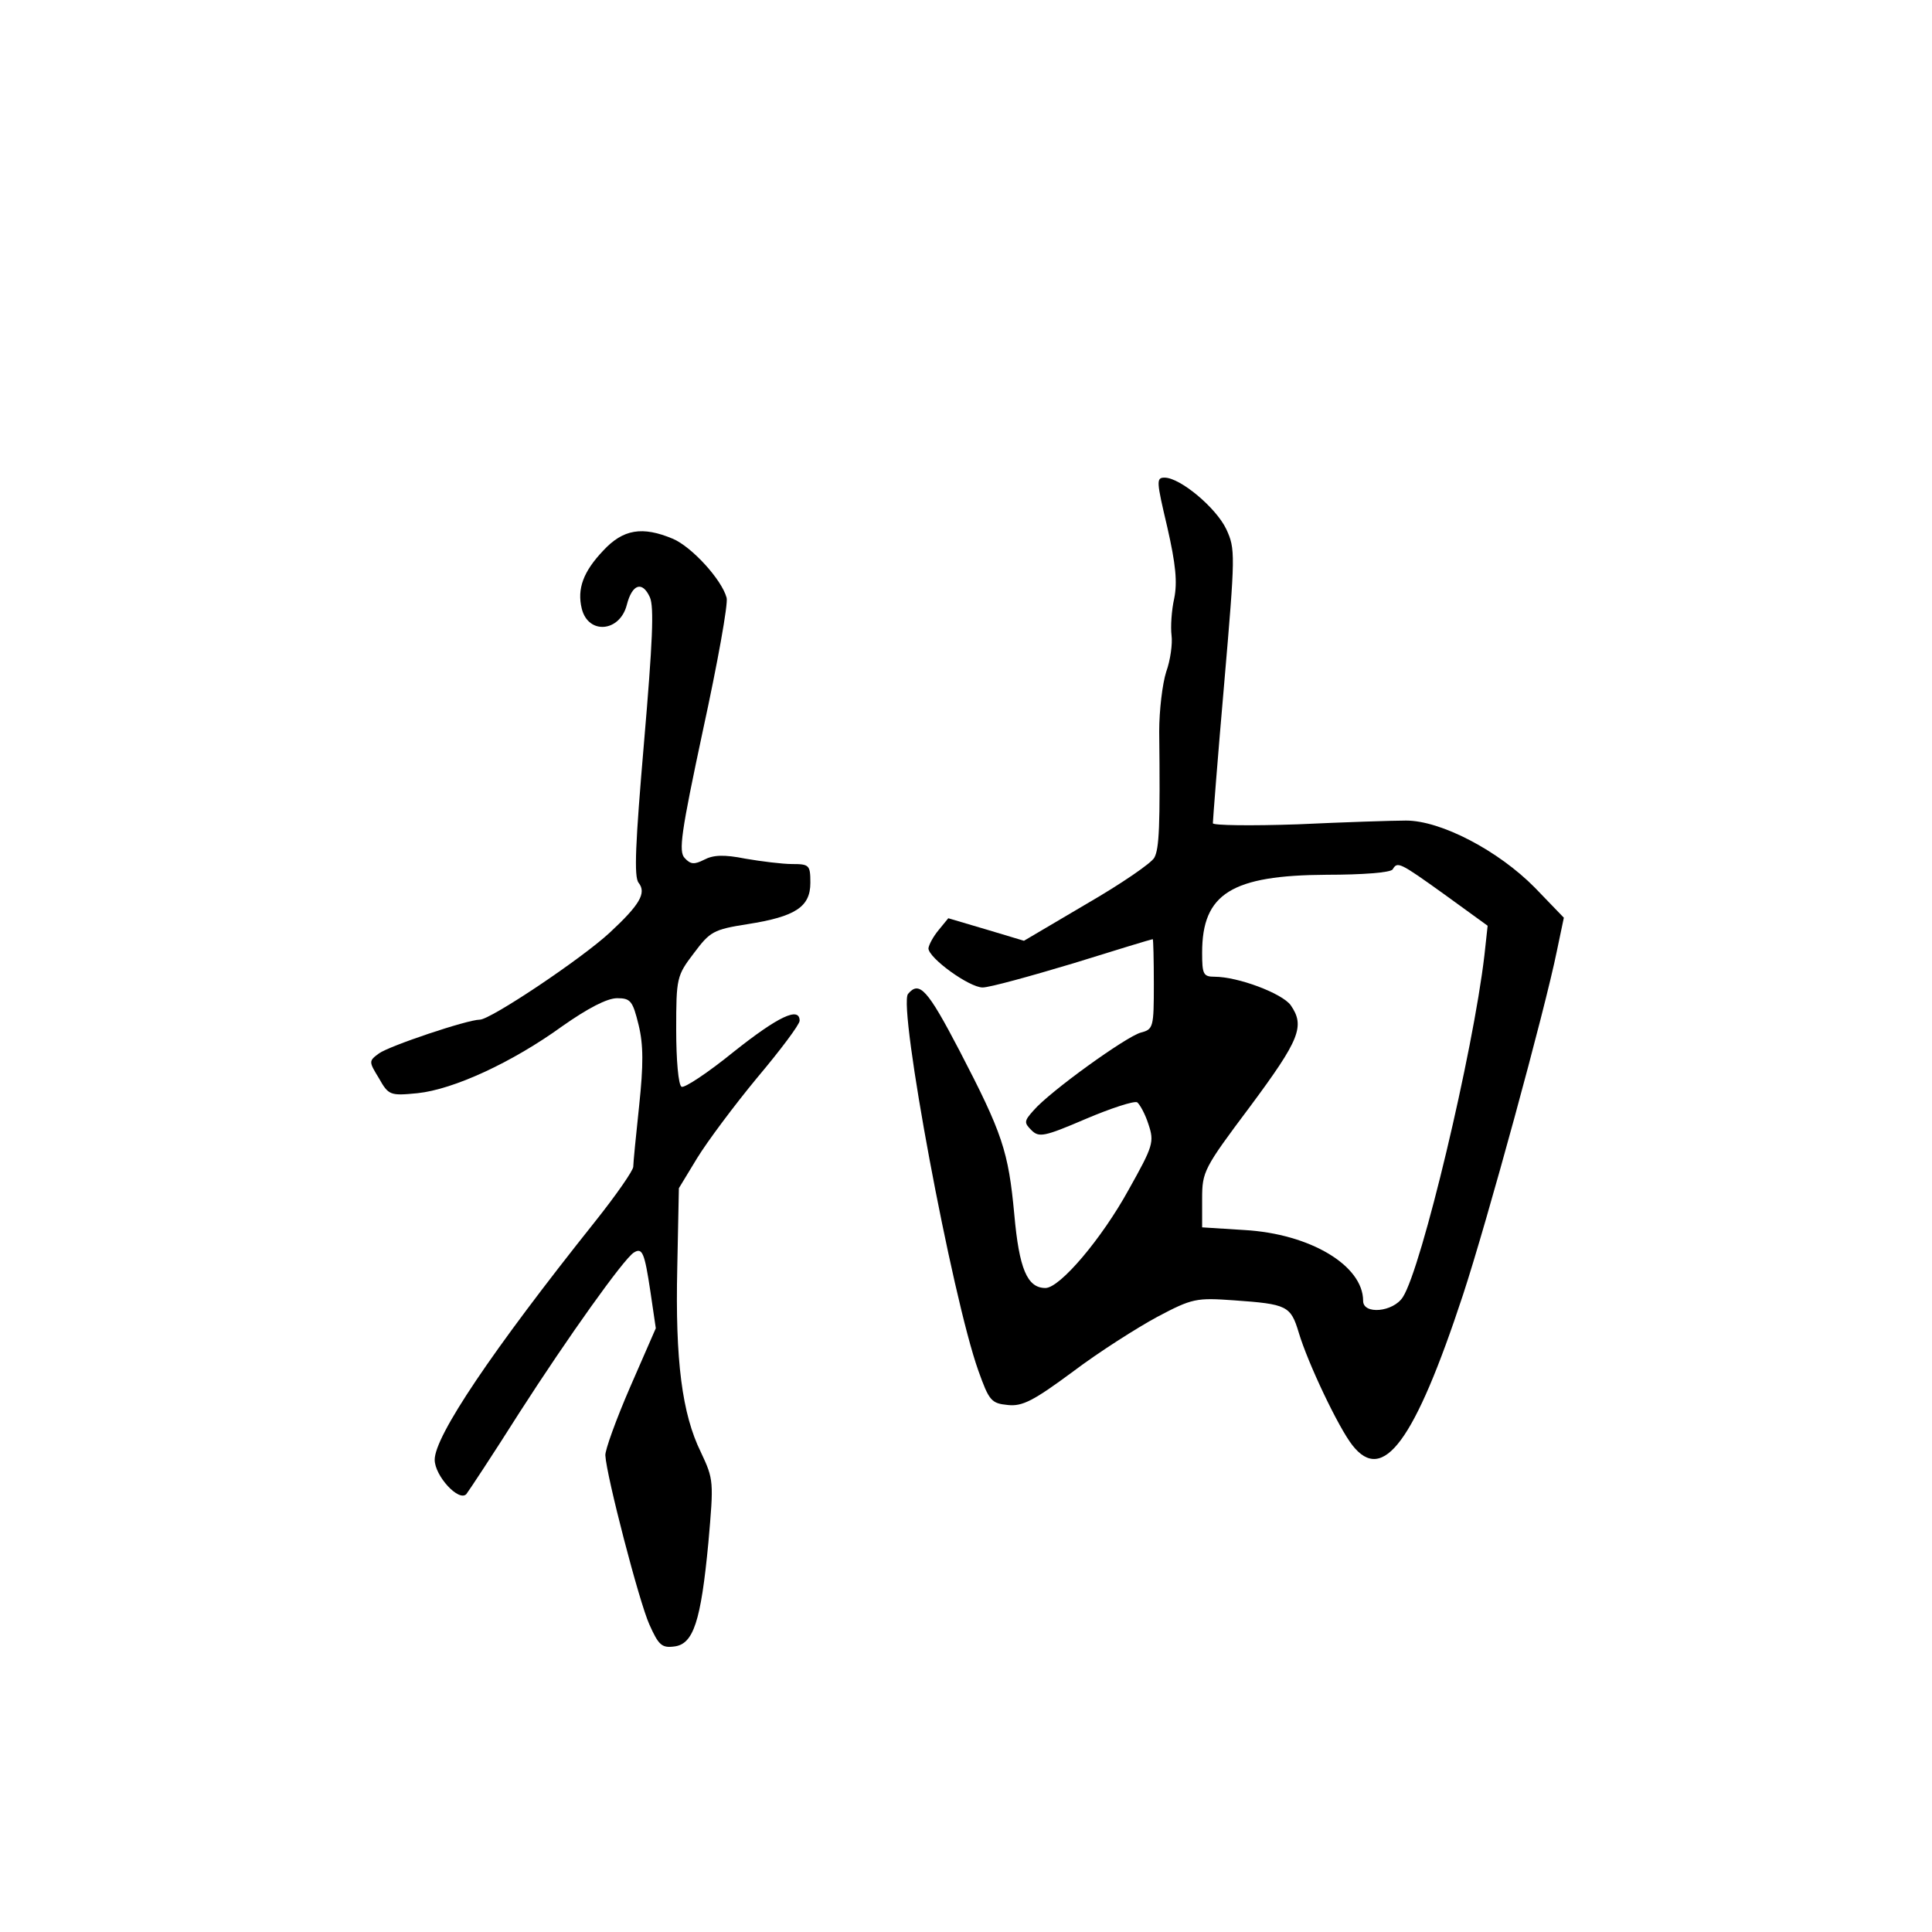 <?xml version="1.0" standalone="no"?>
<!DOCTYPE svg PUBLIC "-//W3C//DTD SVG 20010904//EN"
 "http://www.w3.org/TR/2001/REC-SVG-20010904/DTD/svg10.dtd">
<svg version="1.0" xmlns="http://www.w3.org/2000/svg"
 width="360pt" height="360pt" viewBox="0 0 360 360"
 preserveAspectRatio="xMidYMid meet">
<g transform="translate(0,360) scale(0.1,-0.1)"
fill="#000000" stroke="none">
<path d="M2175 2618 c16 -70 19 -103 13 -133 -5 -22 -7 -53 -5 -69 2 -15 -2
-46 -10 -68 -7 -22 -13 -72 -13 -111 2 -178 0 -218 -9 -235 -5 -10 -62 -49
-126 -86 l-117 -69 -70 21 -71 21 -18 -22 c-10 -12 -18 -27 -19 -34 0 -18 76
-73 101 -73 13 0 89 21 169 45 80 25 146 45 148 45 1 0 2 -38 2 -84 0 -80 -1
-84 -24 -90 -27 -7 -170 -110 -200 -145 -18 -20 -18 -23 -4 -37 14 -14 24 -12
101 21 47 20 90 34 96 31 5 -4 15 -22 21 -41 11 -33 9 -40 -37 -122 -50 -91
-128 -183 -155 -183 -34 0 -49 36 -58 137 -11 118 -22 151 -102 305 -60 115
-75 131 -96 106 -19 -23 82 -565 131 -702 20 -56 24 -61 55 -64 27 -3 48 8
121 62 49 37 120 82 157 102 66 35 73 36 144 31 98 -7 105 -10 120 -60 17 -57
74 -177 100 -210 57 -73 116 7 206 280 45 137 153 532 175 641 l13 62 -54 56
c-68 69 -175 125 -240 125 -25 0 -116 -3 -202 -7 -87 -3 -158 -2 -158 2 0 5 9
122 21 259 21 244 21 252 4 289 -19 40 -86 96 -115 96 -16 0 -15 -7 5 -92z
m517 -685 l80 -58 -6 -55 c-21 -180 -117 -583 -152 -637 -18 -28 -74 -33 -74
-7 0 66 -99 125 -221 132 l-79 5 0 53 c0 51 3 57 90 173 92 124 102 149 75
188 -16 22 -98 53 -142 53 -21 0 -23 5 -23 45 0 110 55 144 232 145 67 0 119
4 123 10 9 15 12 14 97 -47z"/>
<path d="M1124 2574 c-37 -39 -49 -71 -40 -108 12 -49 71 -44 84 7 10 39 29
45 43 14 8 -18 5 -84 -11 -271 -16 -187 -19 -250 -10 -261 15 -19 2 -41 -54
-93 -53 -49 -222 -162 -242 -162 -23 0 -169 -49 -188 -63 -19 -14 -19 -15 0
-46 18 -32 21 -33 72 -28 67 7 176 57 270 125 47 33 83 52 102 52 25 0 29 -5
40 -50 9 -37 9 -74 1 -150 -6 -56 -11 -107 -11 -114 0 -7 -32 -53 -71 -102
-193 -242 -299 -400 -299 -444 0 -30 45 -79 59 -64 4 5 49 73 99 152 90 140
194 286 213 298 16 10 20 0 31 -73 l10 -68 -48 -110 c-26 -60 -47 -118 -46
-127 2 -38 63 -273 82 -315 17 -38 23 -44 46 -41 36 4 50 46 64 194 10 114 10
117 -14 168 -35 71 -48 171 -44 344 l3 148 34 56 c19 31 69 98 112 150 43 51
79 99 79 106 0 27 -40 8 -123 -58 -48 -39 -92 -68 -97 -65 -6 3 -10 51 -10
106 0 97 1 101 33 143 30 40 36 44 100 54 89 14 117 32 117 77 0 33 -2 35 -34
35 -18 0 -58 5 -87 10 -40 8 -60 7 -77 -2 -18 -9 -25 -9 -36 3 -12 12 -7 47
34 239 27 124 47 235 44 246 -9 34 -65 95 -100 110 -57 24 -93 18 -130 -22z"/>
</g>
</svg>

